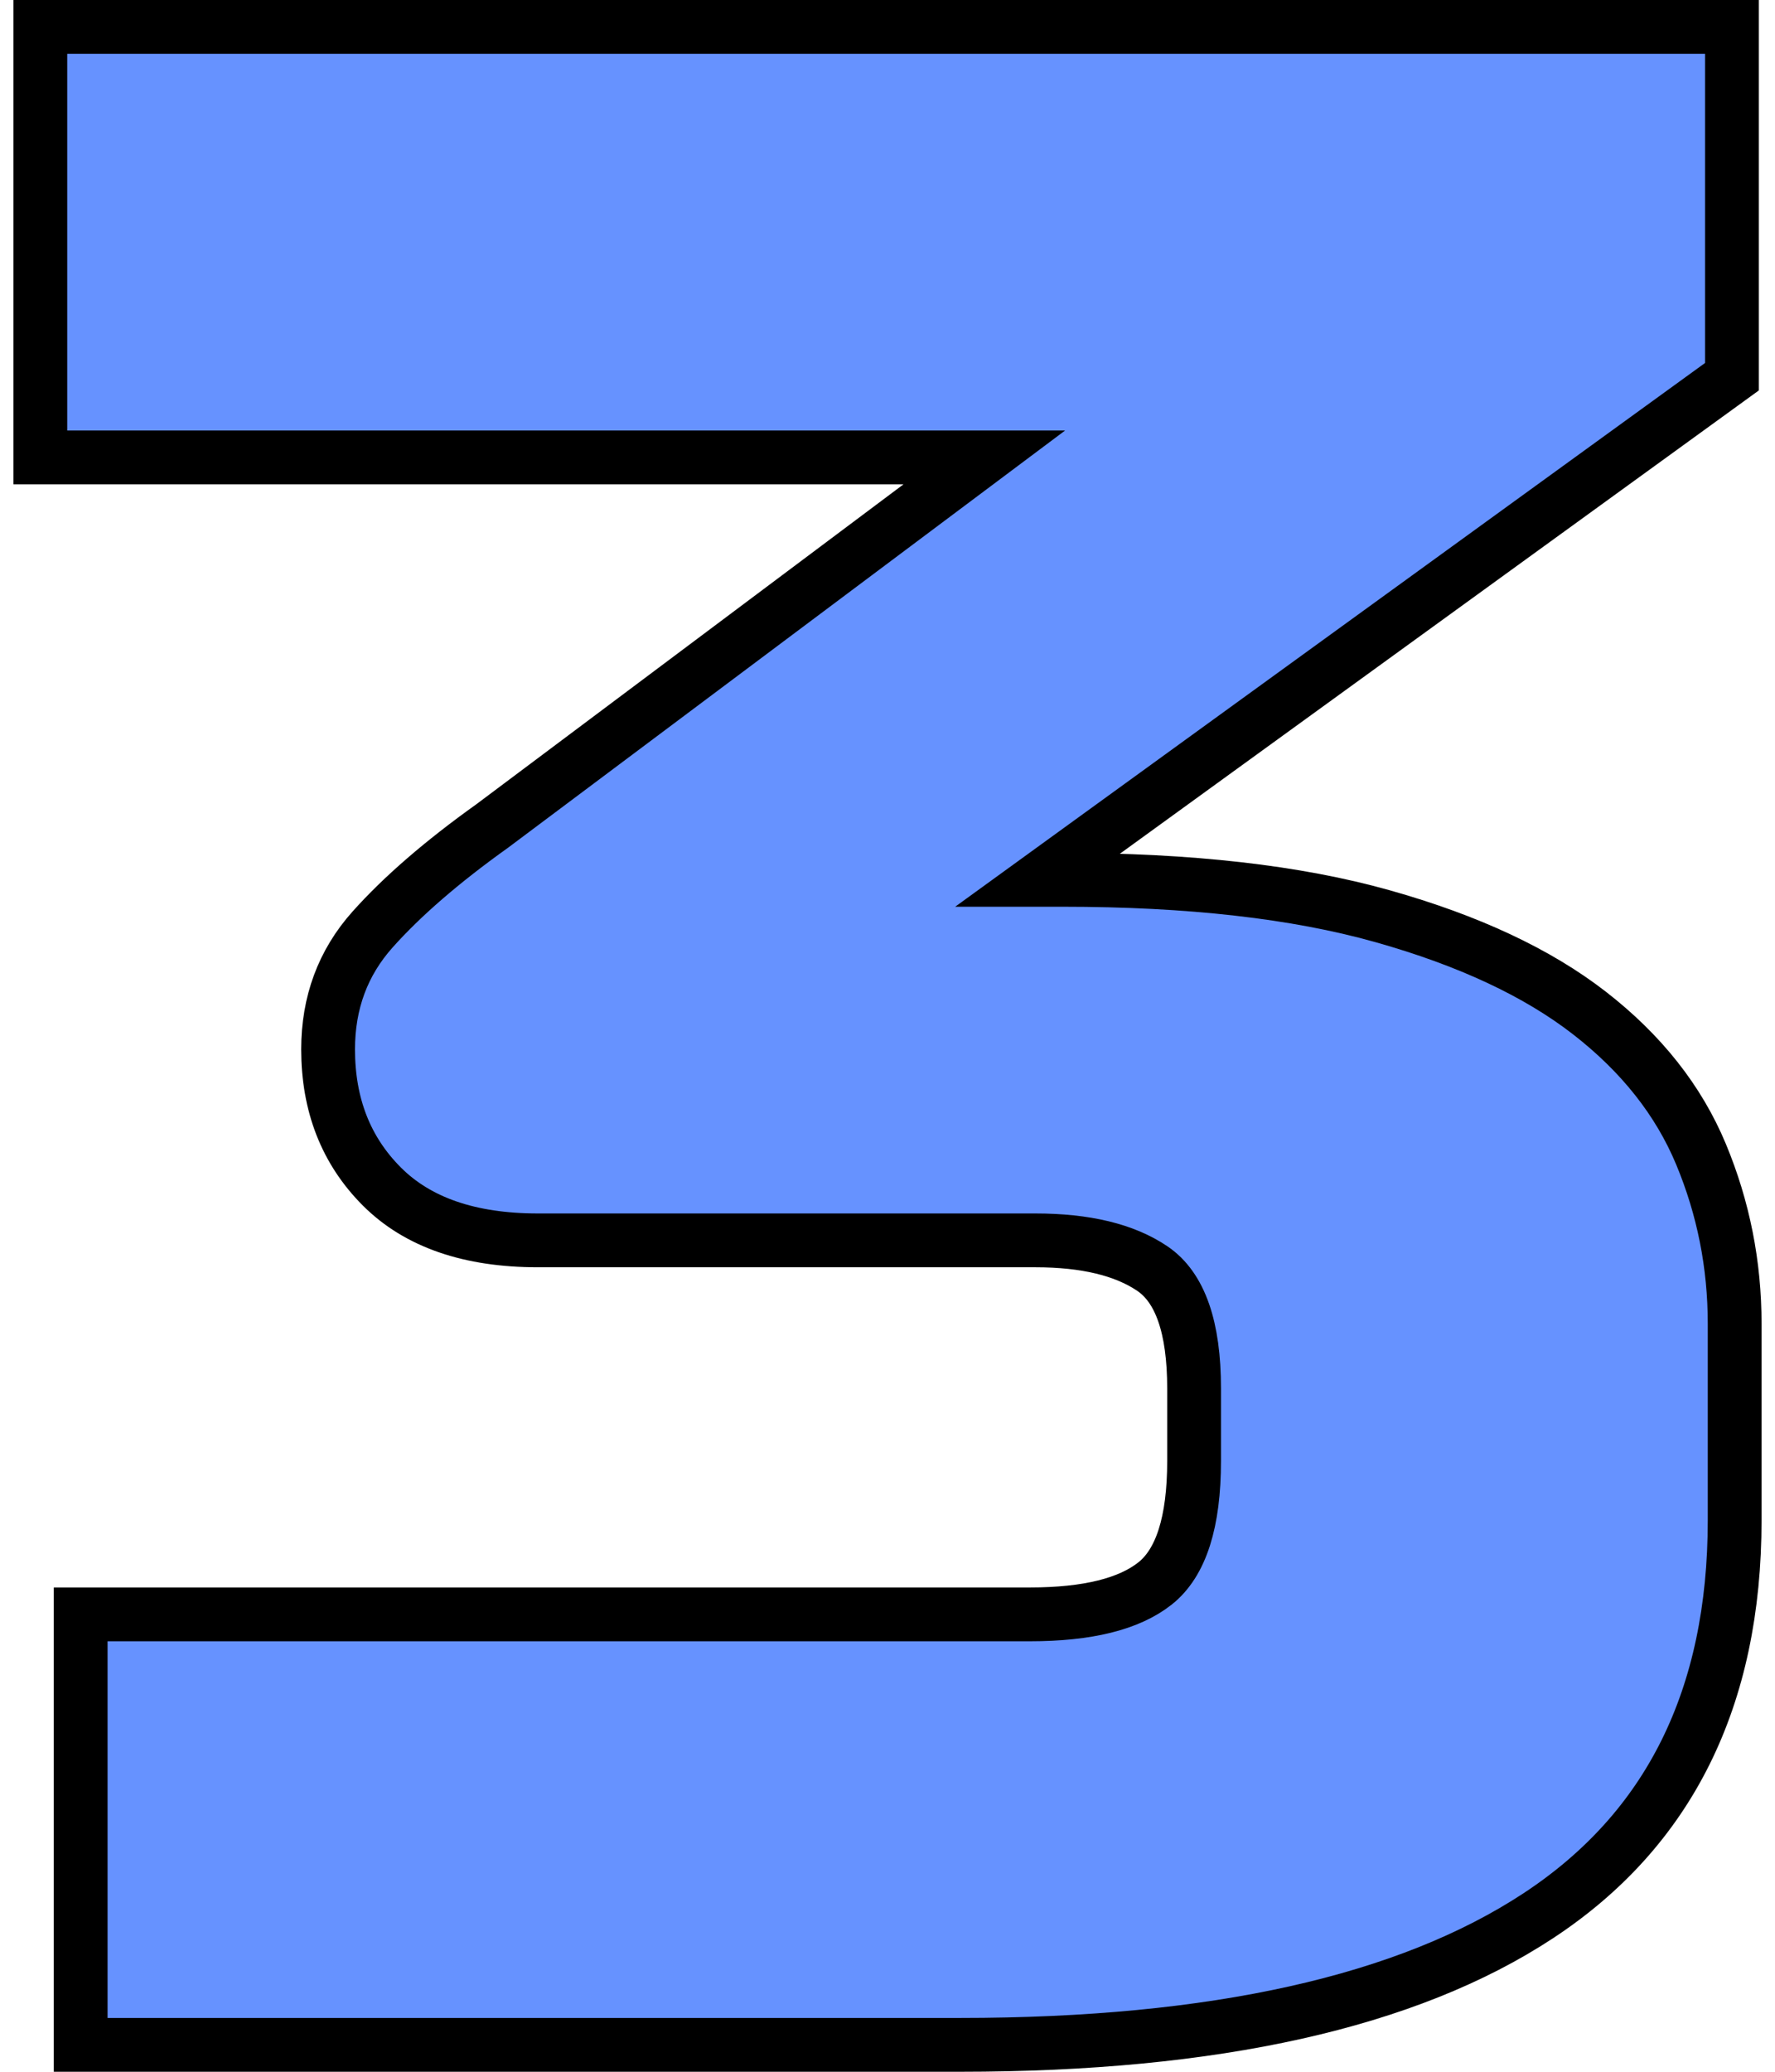 <?xml version="1.0" encoding="UTF-8"?>
<svg width="66px" height="77px" viewBox="0 0 66 77" version="1.1" xmlns="http://www.w3.org/2000/svg" xmlns:xlink="http://www.w3.org/1999/xlink">
    <title>Path</title>
    <g id="Page-3" stroke="none" stroke-width="1" fill="none" fill-rule="evenodd">
        <g id="3" transform="translate(1.5, 1)" fill="#6692FF" fill-rule="nonzero" stroke="#000000" stroke-width="2">
            <path d="M16.8,29.7 L35.1,16 L0,16 L0,0 L62.9,0 L62.9,13 L37.1,31.7 L38,31.7 C42.733,31.7 46.7,32.15 49.9,33.05 C53.1,33.95 55.667,35.15 57.6,36.65 C59.533,38.15 60.917,39.9 61.75,41.9 C62.583,43.9 63,46 63,48.2 L63,55.5 C63,62.1 60.567,67 55.7,70.2 C50.833,73.4 43.667,75 34.2,75 L1.5,75 L1.5,59 L36.8,59 C38.933,59 40.483,58.617 41.45,57.85 C42.417,57.083 42.9,55.567 42.9,53.3 L42.9,50.6 C42.9,48.333 42.383,46.85 41.35,46.15 C40.317,45.45 38.867,45.1 37,45.1 L18.5,45.1 C15.967,45.1 14.033,44.433 12.7,43.1 C11.367,41.767 10.7,40.067 10.7,38 C10.7,36.267 11.25,34.783 12.35,33.55 C13.45,32.317 14.933,31.033 16.8,29.7 Z" id="Path"></path>
        </g>
    </g>
</svg>